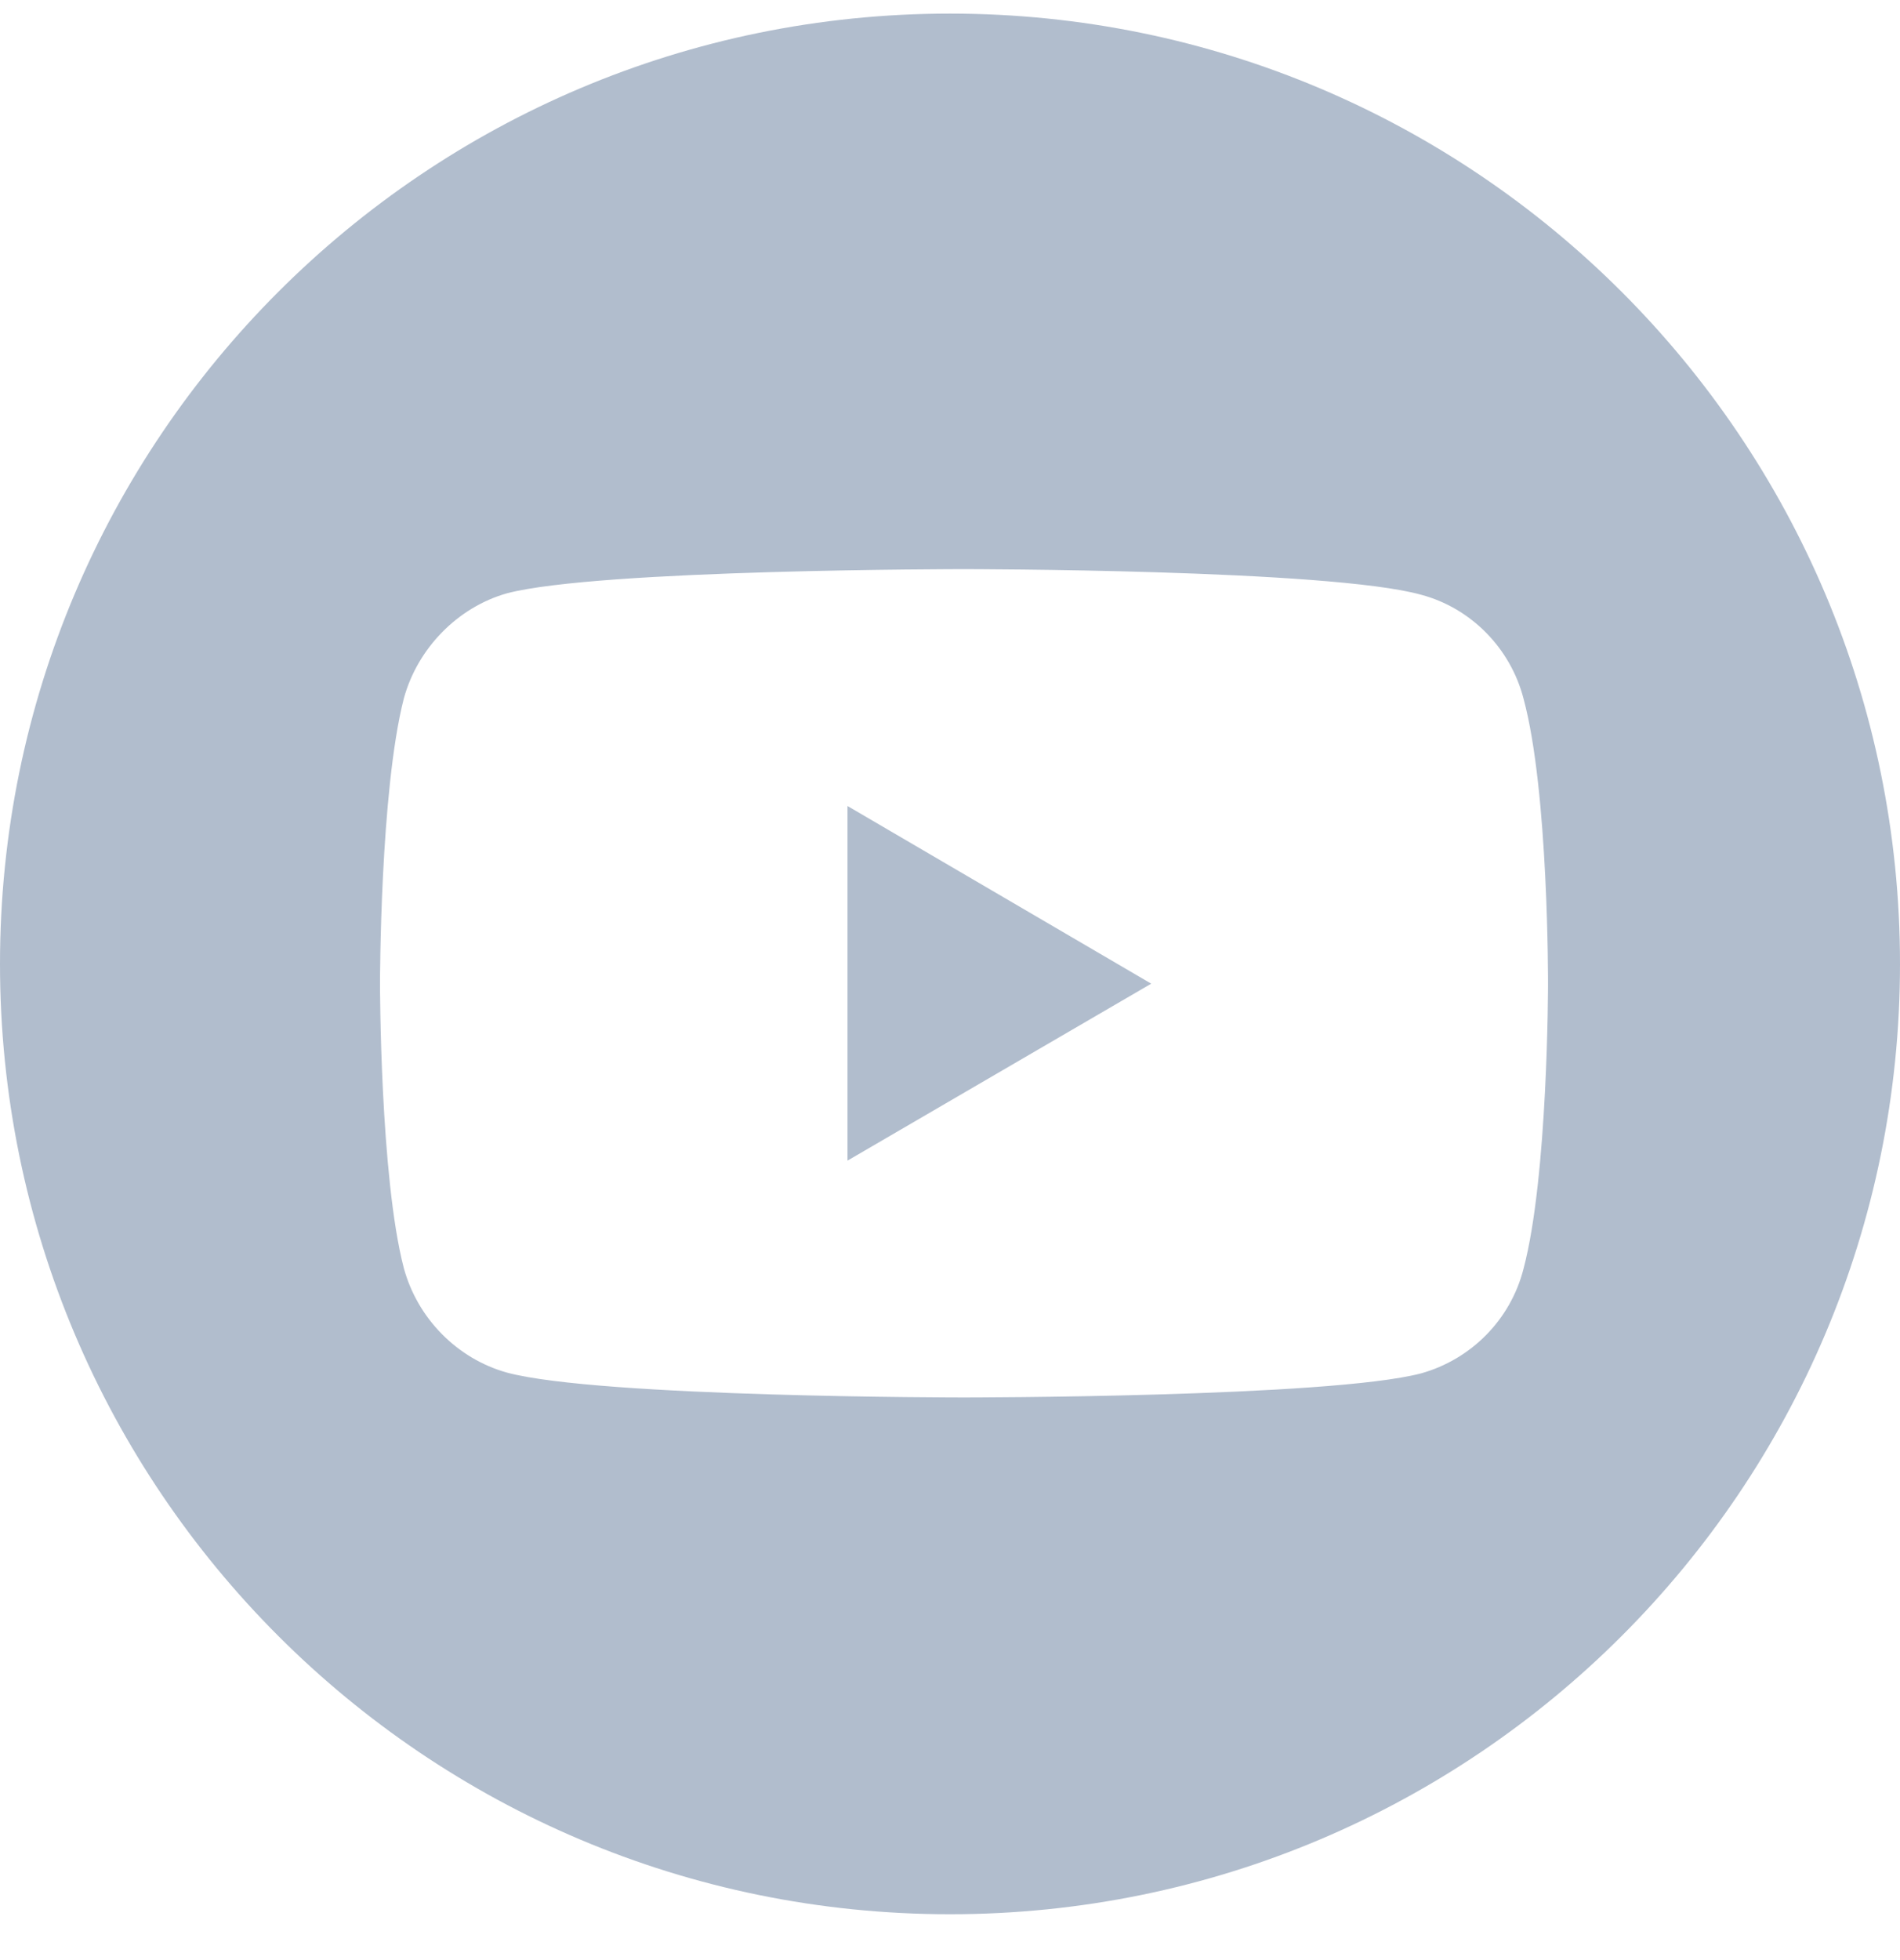 <svg width="32" height="33" viewBox="0 0 32 33" fill="none" xmlns="http://www.w3.org/2000/svg">
<path fill-rule="evenodd" clip-rule="evenodd" d="M16 32.228C24.837 32.228 32 25.065 32 16.229C32 7.392 24.837 0.229 16 0.229C7.163 0.229 0 7.392 0 16.229C0 25.065 7.163 32.228 16 32.228ZM8.538 9.989C10.082 9.582 16.23 9.582 16.23 9.582C16.23 9.582 22.39 9.582 23.934 10.013C24.772 10.235 25.44 10.912 25.659 11.761C26.084 13.324 26.072 16.573 26.072 16.573C26.072 16.573 26.072 19.811 25.659 21.362C25.44 22.223 24.772 22.888 23.934 23.122C22.39 23.528 16.23 23.528 16.23 23.528C16.23 23.528 10.094 23.528 8.538 23.109C7.7 22.875 7.032 22.198 6.801 21.349C6.4 19.811 6.4 16.561 6.4 16.561C6.4 16.561 6.4 13.324 6.801 11.761C7.032 10.912 7.712 10.222 8.538 9.989ZM19.389 16.561L14.274 13.57V19.54L19.389 16.561Z" fill="#B1BDCD"/>
</svg>

